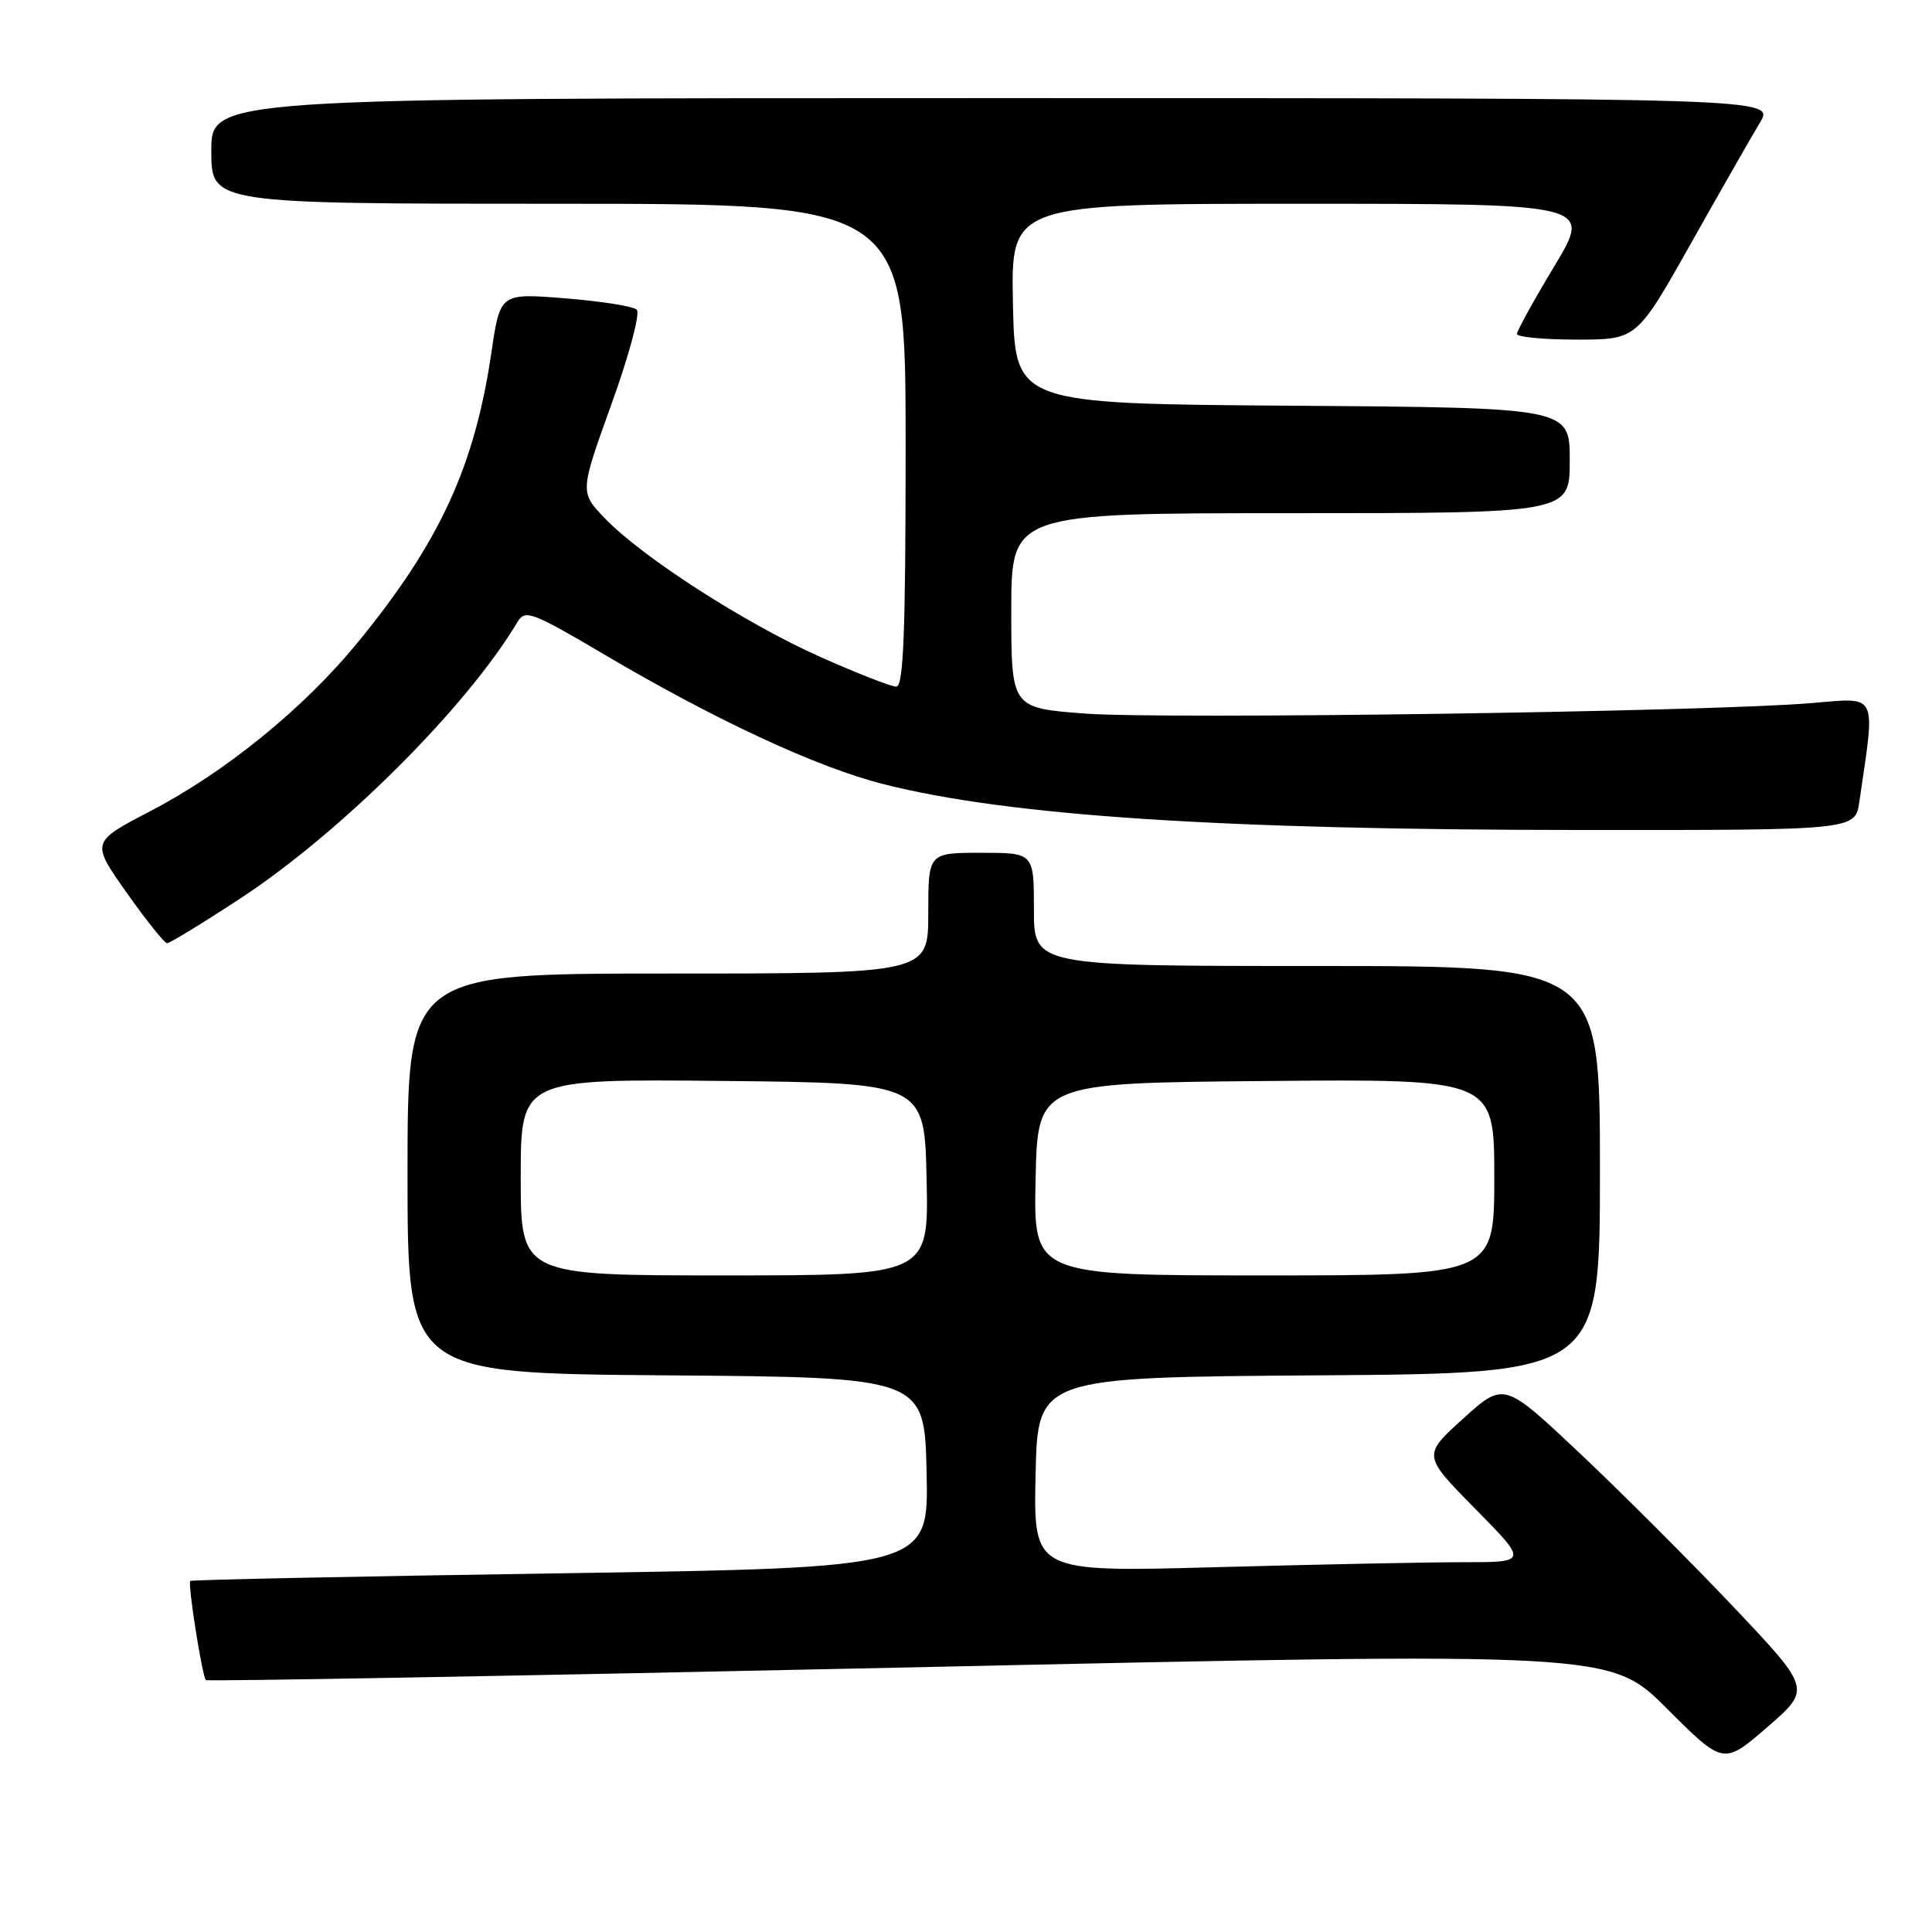 <?xml version="1.0" encoding="UTF-8" standalone="no"?>
<!DOCTYPE svg PUBLIC "-//W3C//DTD SVG 1.1//EN" "http://www.w3.org/Graphics/SVG/1.1/DTD/svg11.dtd" >
<svg xmlns="http://www.w3.org/2000/svg" xmlns:xlink="http://www.w3.org/1999/xlink" version="1.1" viewBox="0 0 256 256">
 <g >
 <path fill="currentColor"
d=" M 229.75 212.98 C 224.11 207.03 214.95 197.87 209.39 192.62 C 199.28 183.09 199.28 183.09 193.89 187.96 C 188.50 192.84 188.50 192.84 195.47 199.92 C 202.45 207.00 202.45 207.00 193.89 207.00 C 189.18 207.00 174.44 207.30 161.13 207.66 C 136.94 208.32 136.94 208.32 137.22 195.41 C 137.50 182.50 137.50 182.50 174.75 182.24 C 212.00 181.98 212.00 181.98 212.00 154.99 C 212.00 128.00 212.00 128.00 174.50 128.00 C 137.00 128.00 137.00 128.00 137.00 120.50 C 137.00 113.00 137.00 113.00 130.00 113.00 C 123.00 113.00 123.00 113.00 123.00 121.00 C 123.00 129.00 123.00 129.00 88.50 129.00 C 54.00 129.00 54.00 129.00 54.00 155.49 C 54.00 181.97 54.00 181.97 88.25 182.24 C 122.50 182.50 122.50 182.50 122.78 195.12 C 123.06 207.73 123.06 207.73 74.28 208.47 C 47.45 208.87 25.37 209.33 25.21 209.48 C 24.85 209.81 26.79 222.13 27.28 222.62 C 27.48 222.81 69.43 222.05 120.51 220.94 C 213.38 218.90 213.38 218.90 220.87 226.39 C 228.37 233.88 228.37 233.88 234.18 228.85 C 239.99 223.81 239.99 223.81 229.75 212.98 Z  M 31.90 119.01 C 45.27 110.23 61.84 93.70 68.58 82.40 C 69.58 80.73 70.50 81.08 80.08 86.73 C 94.84 95.44 108.27 101.68 117.06 103.90 C 133.68 108.12 161.81 109.96 209.66 109.98 C 245.82 110.00 245.82 110.00 246.37 106.25 C 248.52 91.50 248.99 92.43 239.81 93.18 C 225.99 94.31 154.18 95.34 143.75 94.55 C 134.00 93.81 134.00 93.81 134.00 80.91 C 134.00 68.00 134.00 68.00 171.00 68.00 C 208.00 68.00 208.00 68.00 208.00 61.01 C 208.00 54.02 208.00 54.02 171.25 53.76 C 134.50 53.50 134.50 53.50 134.22 40.25 C 133.94 27.00 133.94 27.00 172.43 27.00 C 210.93 27.00 210.93 27.00 205.97 35.25 C 203.24 39.79 201.00 43.84 201.00 44.25 C 201.00 44.66 204.57 45.00 208.94 45.00 C 216.88 45.00 216.88 45.00 224.06 32.25 C 228.01 25.24 232.12 18.04 233.20 16.25 C 235.16 13.00 235.16 13.00 131.58 13.00 C 28.00 13.00 28.00 13.00 28.00 20.00 C 28.00 27.00 28.00 27.00 74.00 27.00 C 120.00 27.00 120.00 27.00 120.00 59.00 C 120.00 83.94 119.72 91.00 118.75 90.98 C 118.06 90.98 113.56 89.21 108.74 87.07 C 98.79 82.64 85.12 73.85 80.16 68.69 C 76.82 65.22 76.82 65.22 81.03 53.53 C 83.38 47.02 84.86 41.48 84.37 41.03 C 83.89 40.58 79.62 39.91 74.88 39.53 C 66.27 38.84 66.27 38.84 65.12 46.67 C 62.89 61.83 58.29 71.81 47.40 85.13 C 40.27 93.84 29.87 102.30 19.94 107.47 C 12.05 111.58 12.05 111.58 16.77 118.27 C 19.37 121.95 21.79 124.97 22.14 124.98 C 22.49 124.99 26.89 122.30 31.90 119.01 Z  M 69.00 155.98 C 69.00 142.97 69.00 142.97 95.75 143.23 C 122.50 143.50 122.50 143.50 122.78 156.25 C 123.06 169.00 123.06 169.00 96.03 169.00 C 69.00 169.00 69.00 169.00 69.00 155.98 Z  M 137.22 156.25 C 137.50 143.50 137.50 143.50 167.75 143.24 C 198.00 142.97 198.00 142.97 198.00 155.99 C 198.00 169.00 198.00 169.00 167.47 169.00 C 136.94 169.00 136.94 169.00 137.22 156.25 Z "/>
</g>
</svg>